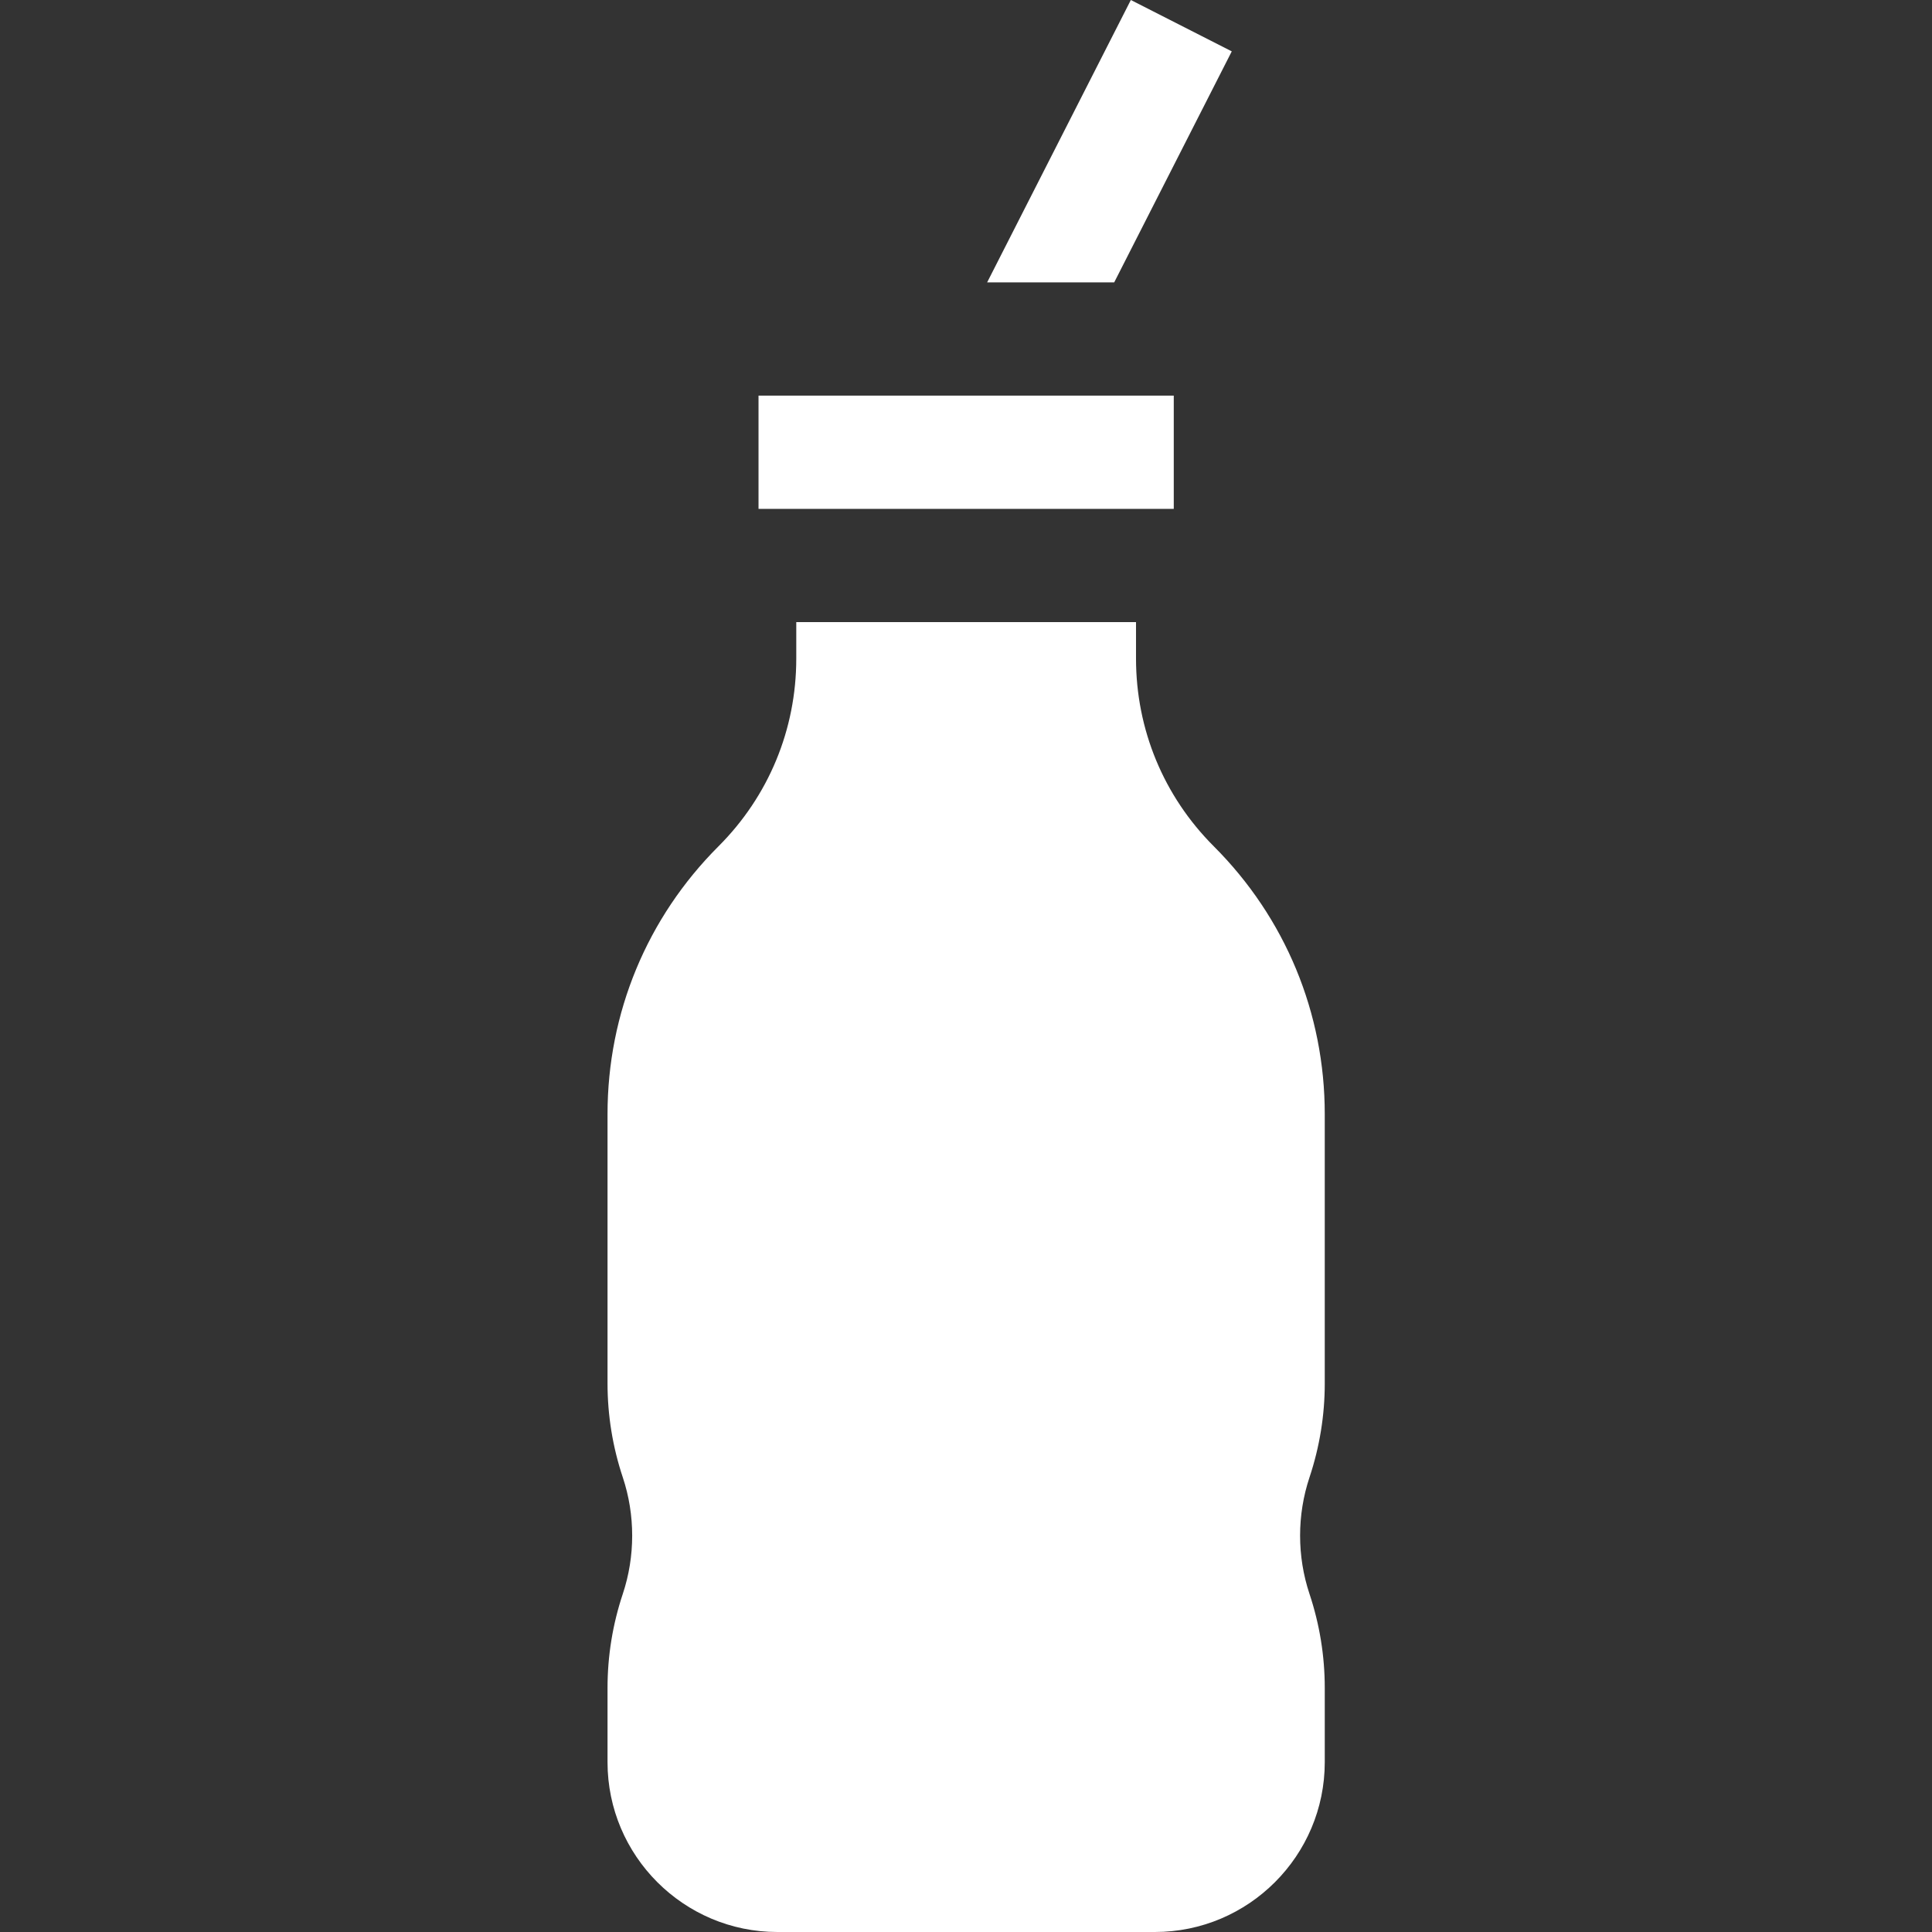 <?xml version="1.0"?>
<svg xmlns="http://www.w3.org/2000/svg" viewBox="-161 0 512 512" width="512px" height="512px"><rect x="-161" y="0" width="512" height="512" fill="#333333" stroke="none"/><path d="m40.016 104.844h110.043v30.012h-110.043zm0 0" fill="#FFFFFF"/><path d="m190.074 366.59v-71.316c0-26.816-10.445-52.031-29.406-70.992-13.293-13.293-20.613-30.965-20.613-49.766v-9.648h-90.035v9.648c0 18.801-7.32 36.473-20.613 49.766-18.965 18.961-29.406 44.176-29.406 70.992v71.316c0 8.488 1.359 16.875 4.047 24.93 3.316 9.957 3.316 20.922 0 30.879-2.688 8.055-4.047 16.441-4.047 24.93v19.656c0 24.82 20.195 45.016 45.016 45.016h100.039c24.824 0 45.02-20.195 45.02-45.016v-19.656c0-8.488-1.363-16.875-4.047-24.93-3.32-9.957-3.32-20.922 0-30.879 2.684-8.055 4.047-16.441 4.047-24.93zm0 0" fill="#FFFFFF"/><path d="m165.43 13.613-26.746-13.613-38.082 74.832h33.672zm0 0" fill="#FFFFFF"/></svg>
